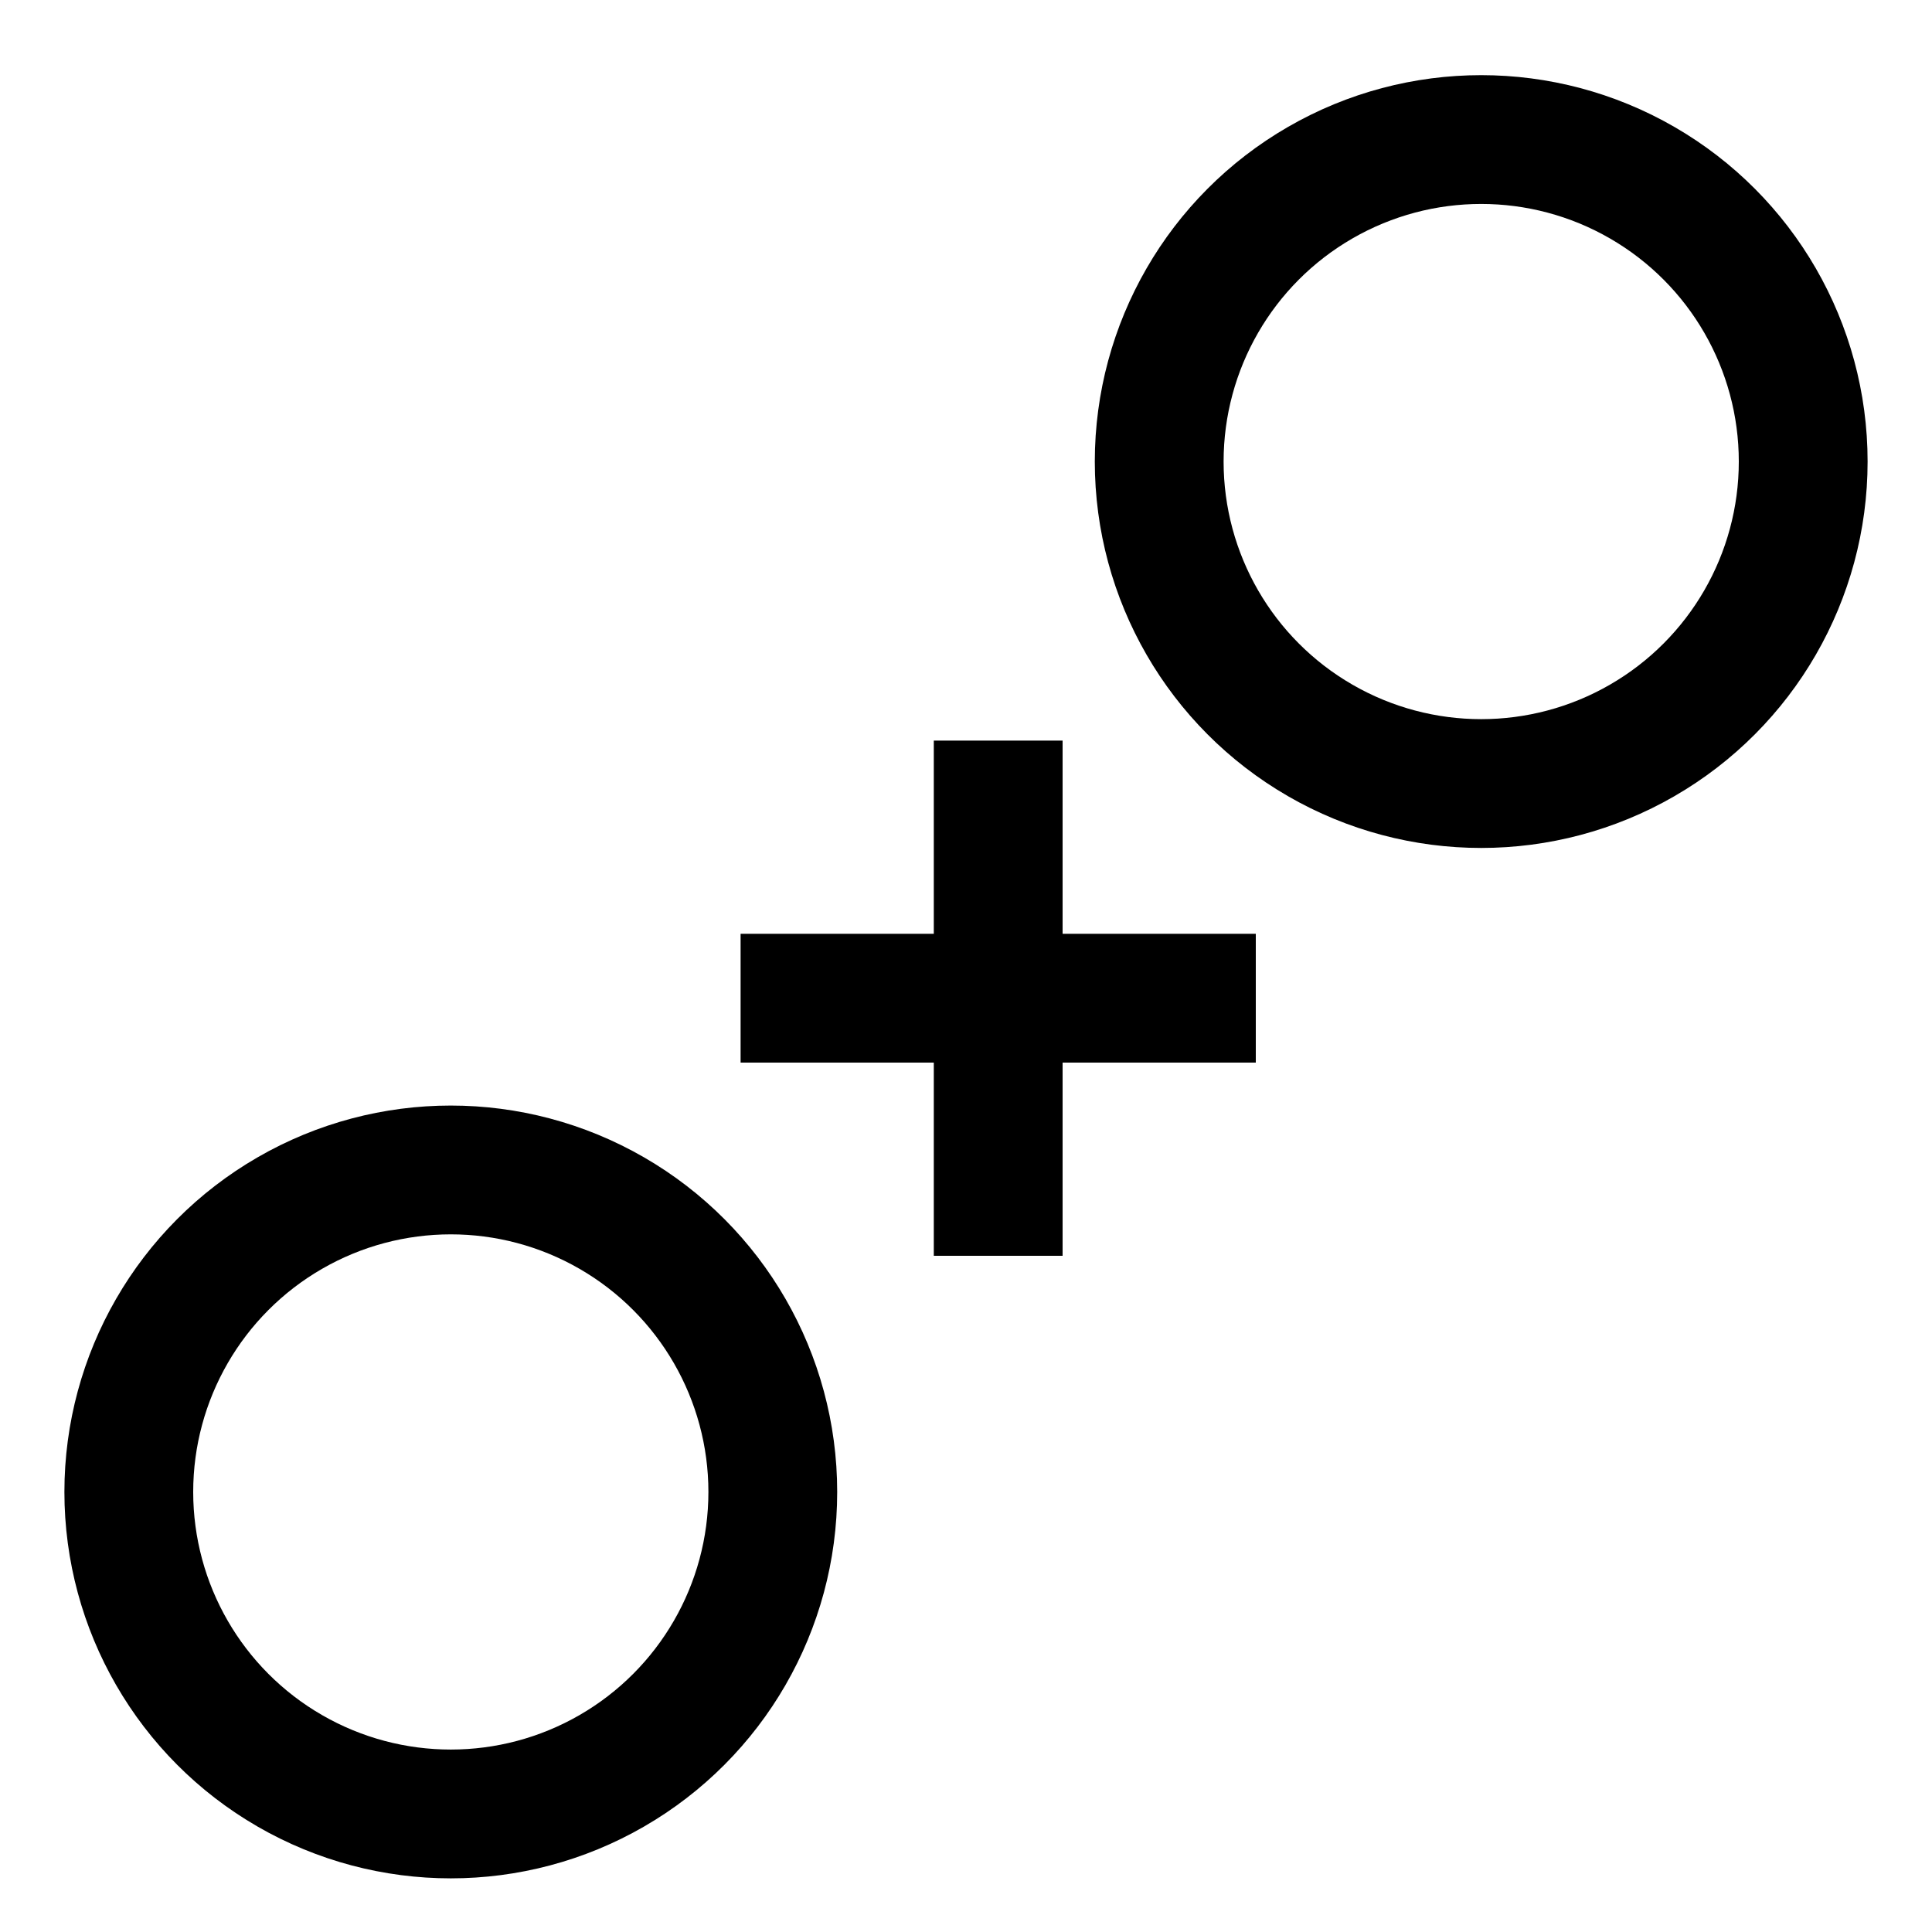 <?xml version="1.0" encoding="utf-8"?>
<!-- Generator: Adobe Illustrator 16.0.0, SVG Export Plug-In . SVG Version: 6.00 Build 0)  -->
<!DOCTYPE svg PUBLIC "-//W3C//DTD SVG 1.1//EN" "http://www.w3.org/Graphics/SVG/1.1/DTD/svg11.dtd">
<svg version="1.1" id="Layer_1" xmlns="http://www.w3.org/2000/svg" xmlns:xlink="http://www.w3.org/1999/xlink" x="0px" y="0px"
	 width="30px" height="30px" viewBox="0 0 30 30" enable-background="new 0 0 30 30" xml:space="preserve">
<circle fill="none" stroke="#000000" stroke-width="2" stroke-miterlimit="10" cx="23" cy="7.167" r="5"/>
<circle fill="none" stroke="#000000" stroke-width="2" stroke-miterlimit="10" cx="7" cy="23.167" r="5"/>
<line fill="none" stroke="#000000" stroke-width="2" stroke-miterlimit="10" x1="15.5" y1="11.5" x2="15.5" y2="19.5"/>
<line fill="none" stroke="#000000" stroke-width="2" stroke-miterlimit="10" x1="11.5" y1="15.5" x2="19.5" y2="15.5"/>
</svg>
